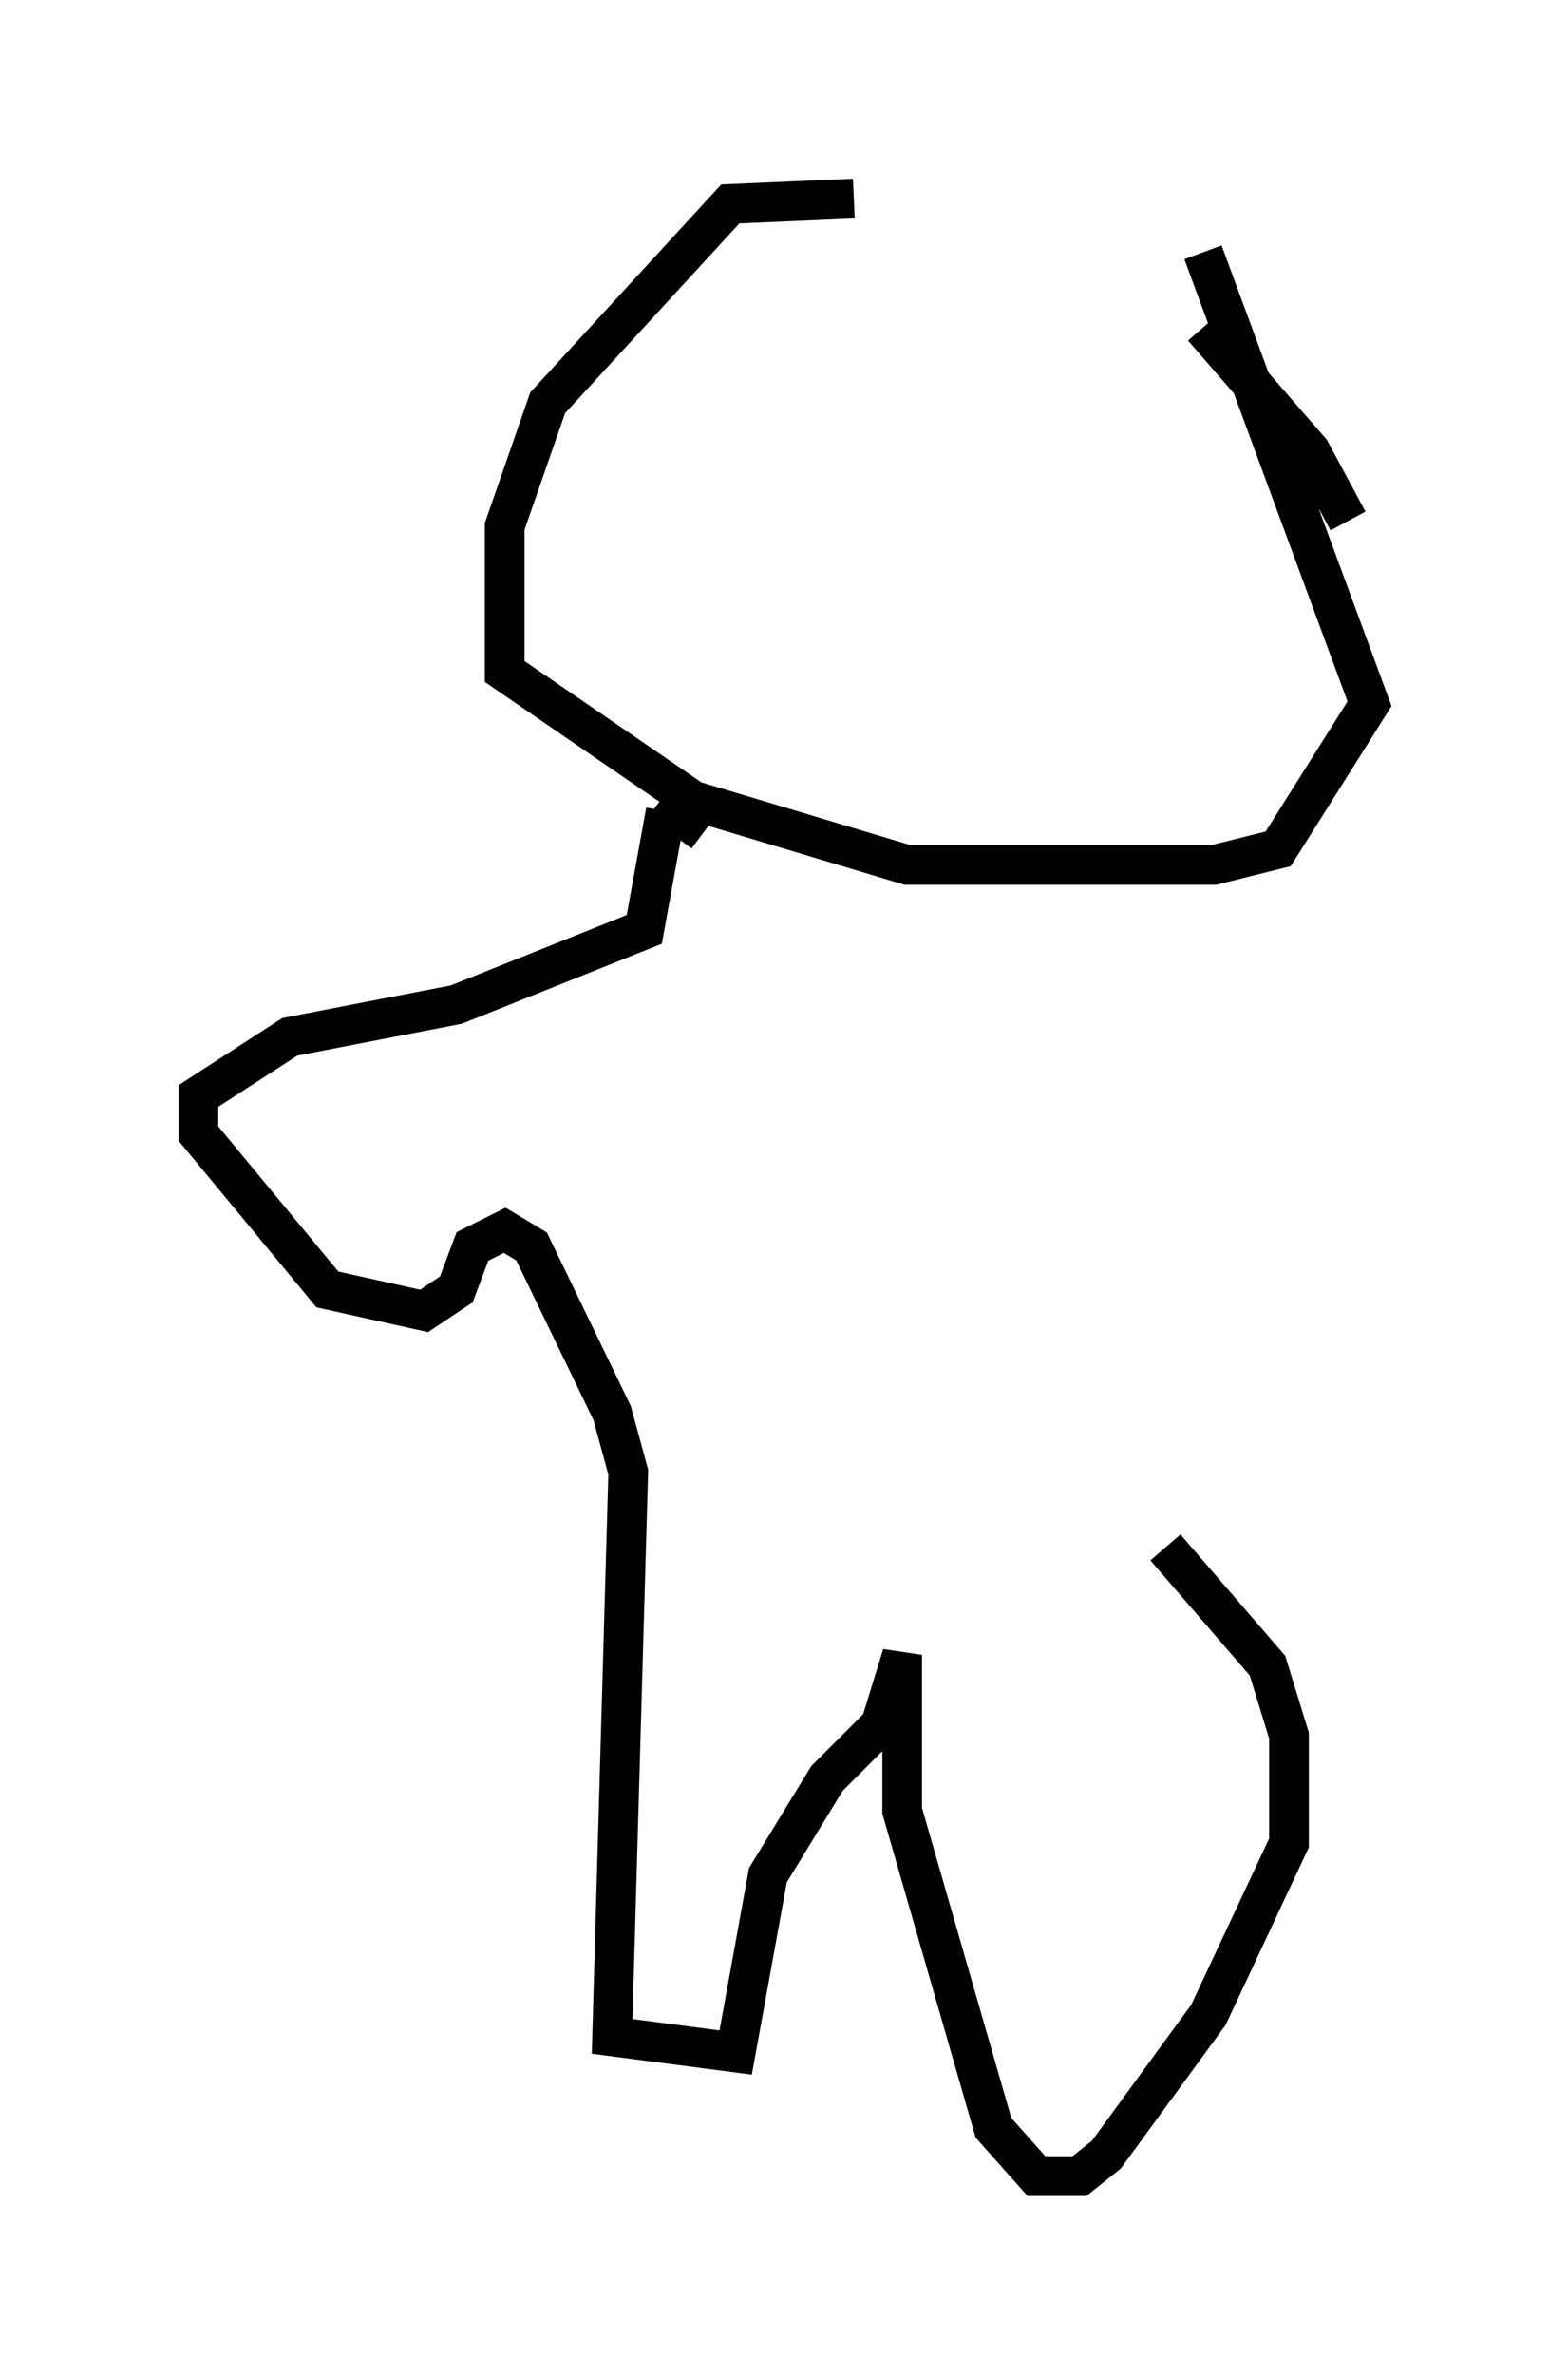 <?xml version="1.0" encoding="utf-8" ?>
<svg baseProfile="full" height="59.796" version="1.1" width="39.499" xmlns="http://www.w3.org/2000/svg" xmlns:ev="http://www.w3.org/2001/xml-events" xmlns:xlink="http://www.w3.org/1999/xlink"><defs /><rect fill="white" height="59.796" width="39.499" x="0" y="0" /><path d="M30.44, 7.842 m-8.931, -2.842 l-3.112, 0.135 -4.601, 5.007 l-1.083, 3.112 0.0, 3.654 l4.736, 3.248 5.413, 1.624 l7.713, 0.0 1.624, -0.406 l2.3, -3.654 -4.195, -11.367 m0.0, 1.894 l2.706, 3.112 0.947, 1.759 m-16.238, 7.848 l-1.083, -0.812 m0.135, 0.271 l-0.541, 2.977 -4.736, 1.894 l-4.195, 0.812 -2.3, 1.488 l0.0, 0.947 3.248, 3.924 l2.436, 0.541 0.812, -0.541 l0.406, -1.083 0.812, -0.406 l0.677, 0.406 2.03, 4.195 l0.406, 1.488 -0.406, 14.208 l3.112, 0.406 0.812, -4.465 l1.488, -2.436 1.353, -1.353 l0.541, -1.759 0.0, 3.924 l2.3, 7.984 1.083, 1.218 l1.083, 0.0 0.677, -0.541 l2.571, -3.518 2.03, -4.33 l0.0, -2.706 -0.541, -1.759 l-2.571, -2.977 " fill="none" stroke="black" stroke-width="1" /></svg>